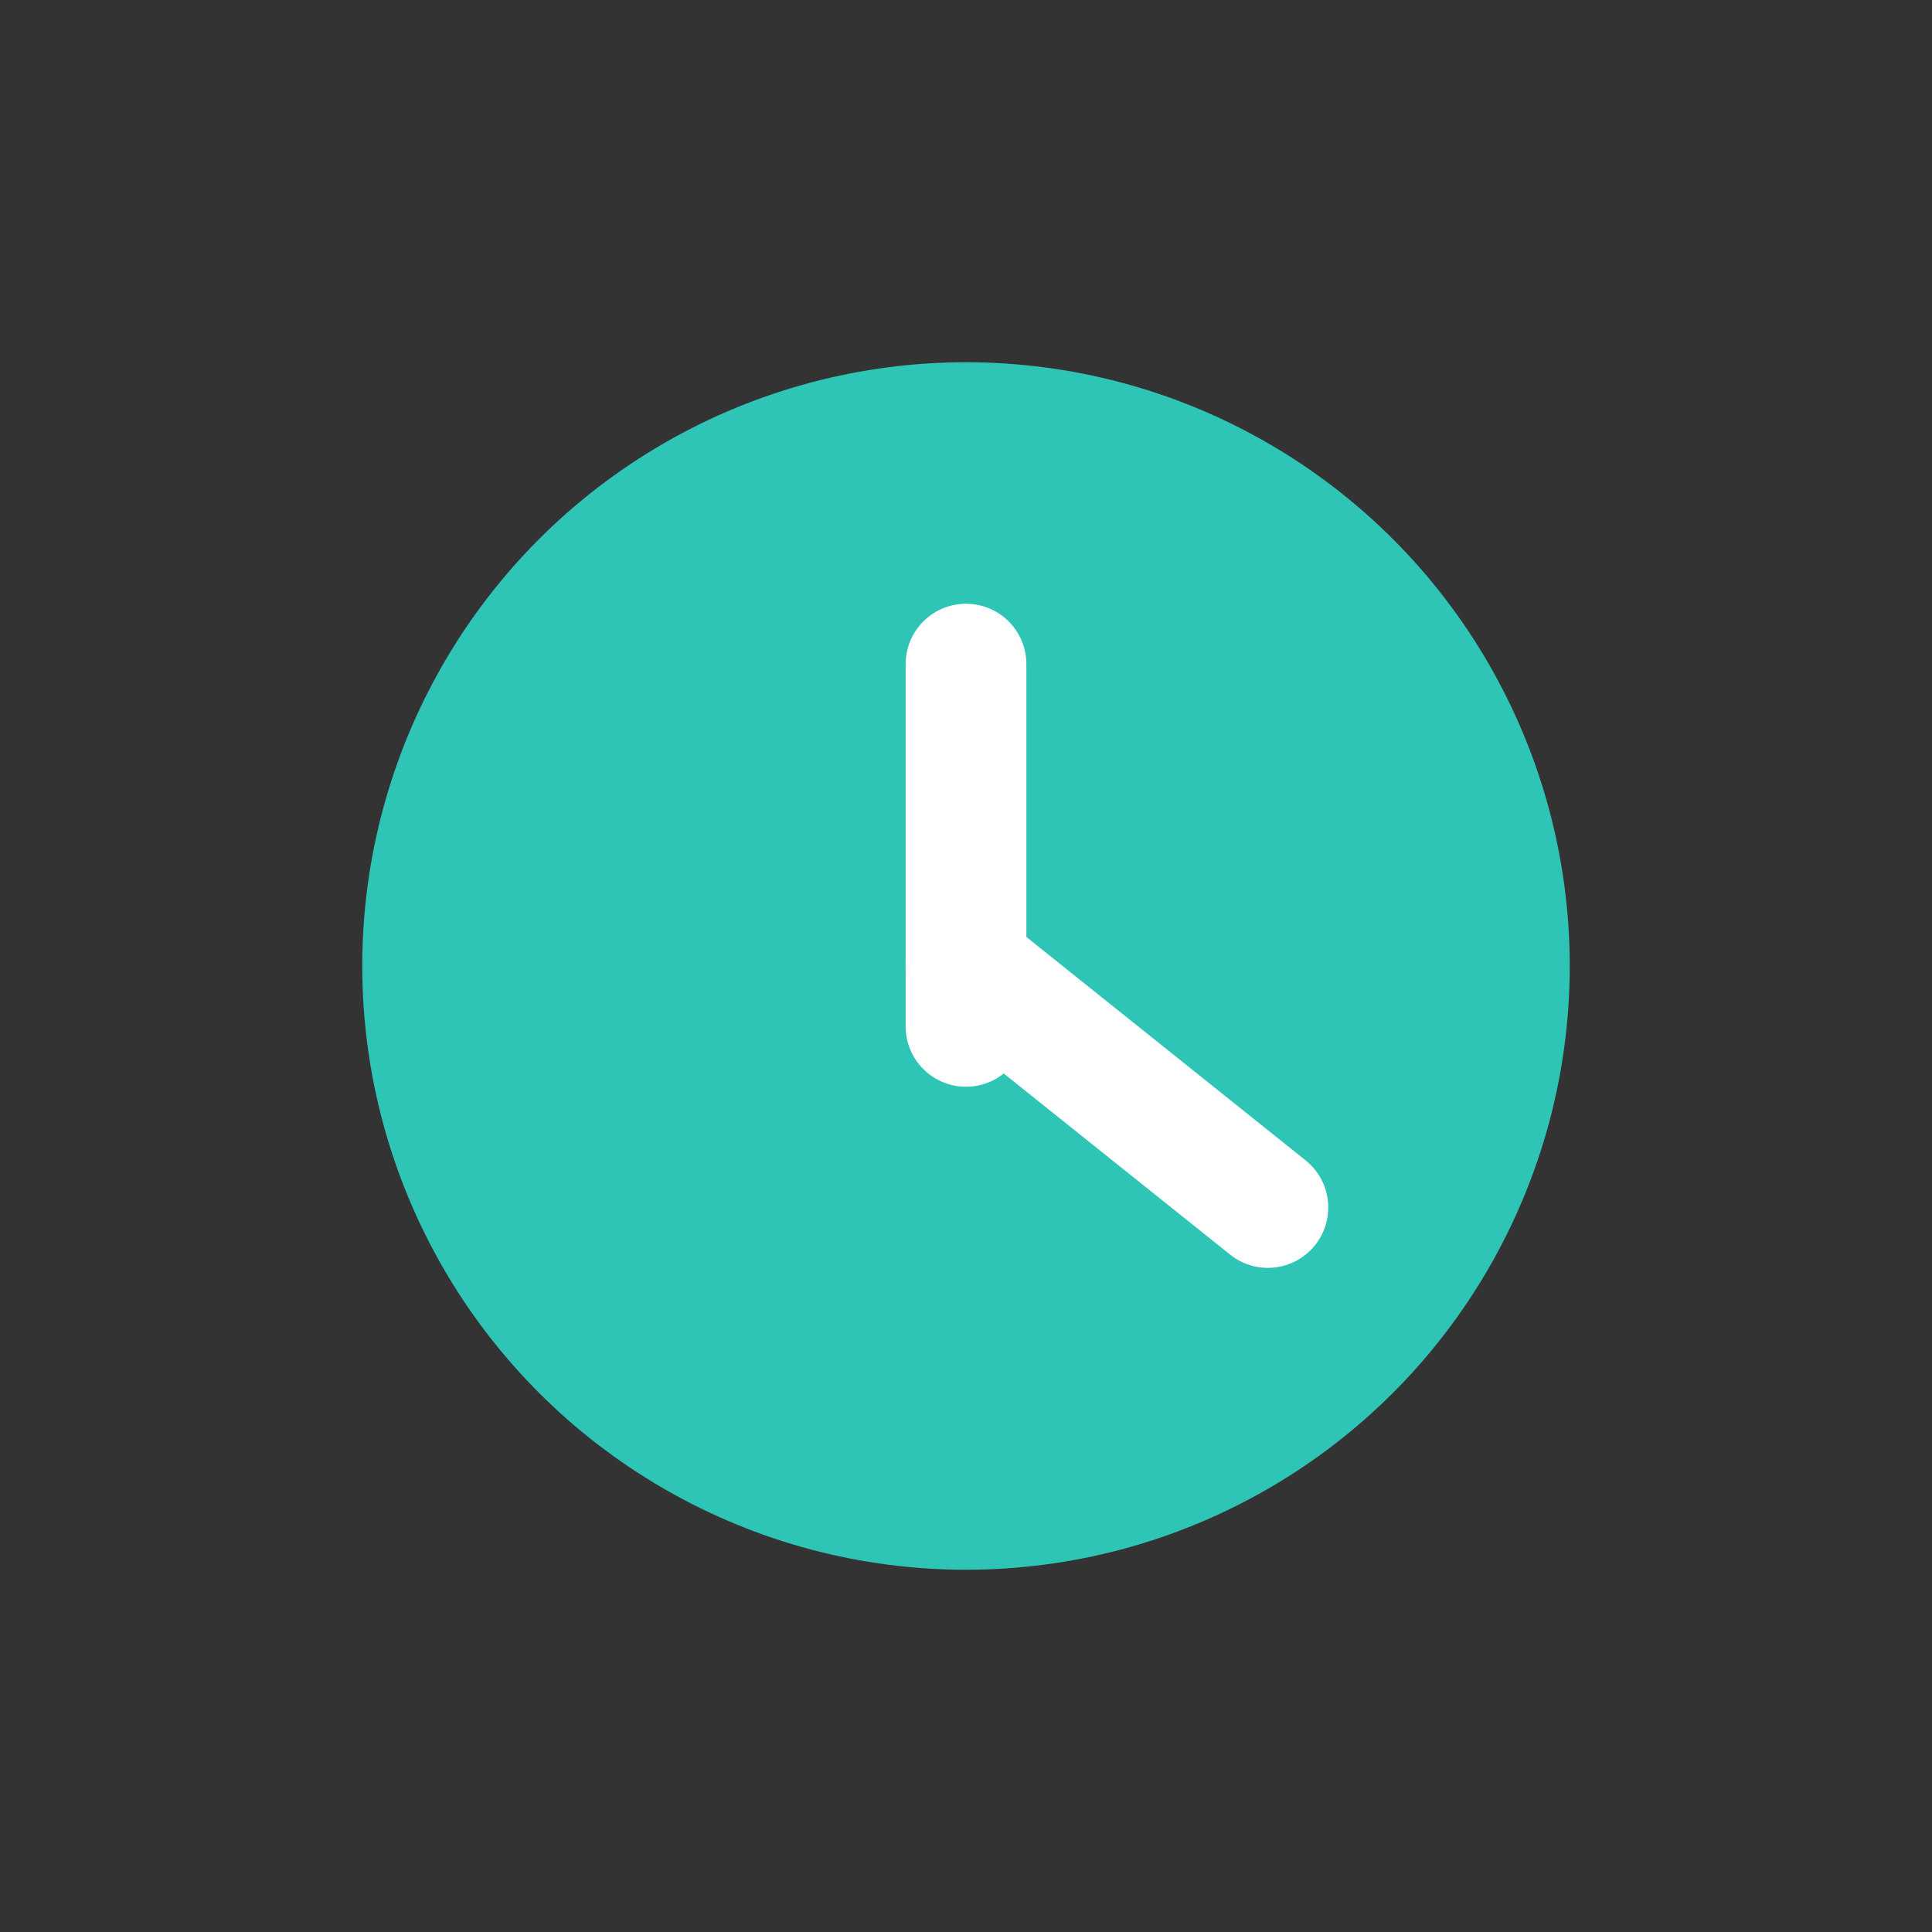 <svg xmlns="http://www.w3.org/2000/svg" viewBox="0 0 64 64">
    <rect x="0" y="0" width="64" height="64" fill="#333333" stroke="none"/>
    <circle cx="32" cy="32" r="20" fill="#2EC4B6"/>
    <line x1="32" y1="22" x2="32" y2="34" stroke="#FFFFFF" stroke-width="4" stroke-linecap="round"/>
    <line x1="32" y1="32" x2="42" y2="40" stroke="#FFFFFF" stroke-width="4" stroke-linecap="round"/>
</svg>